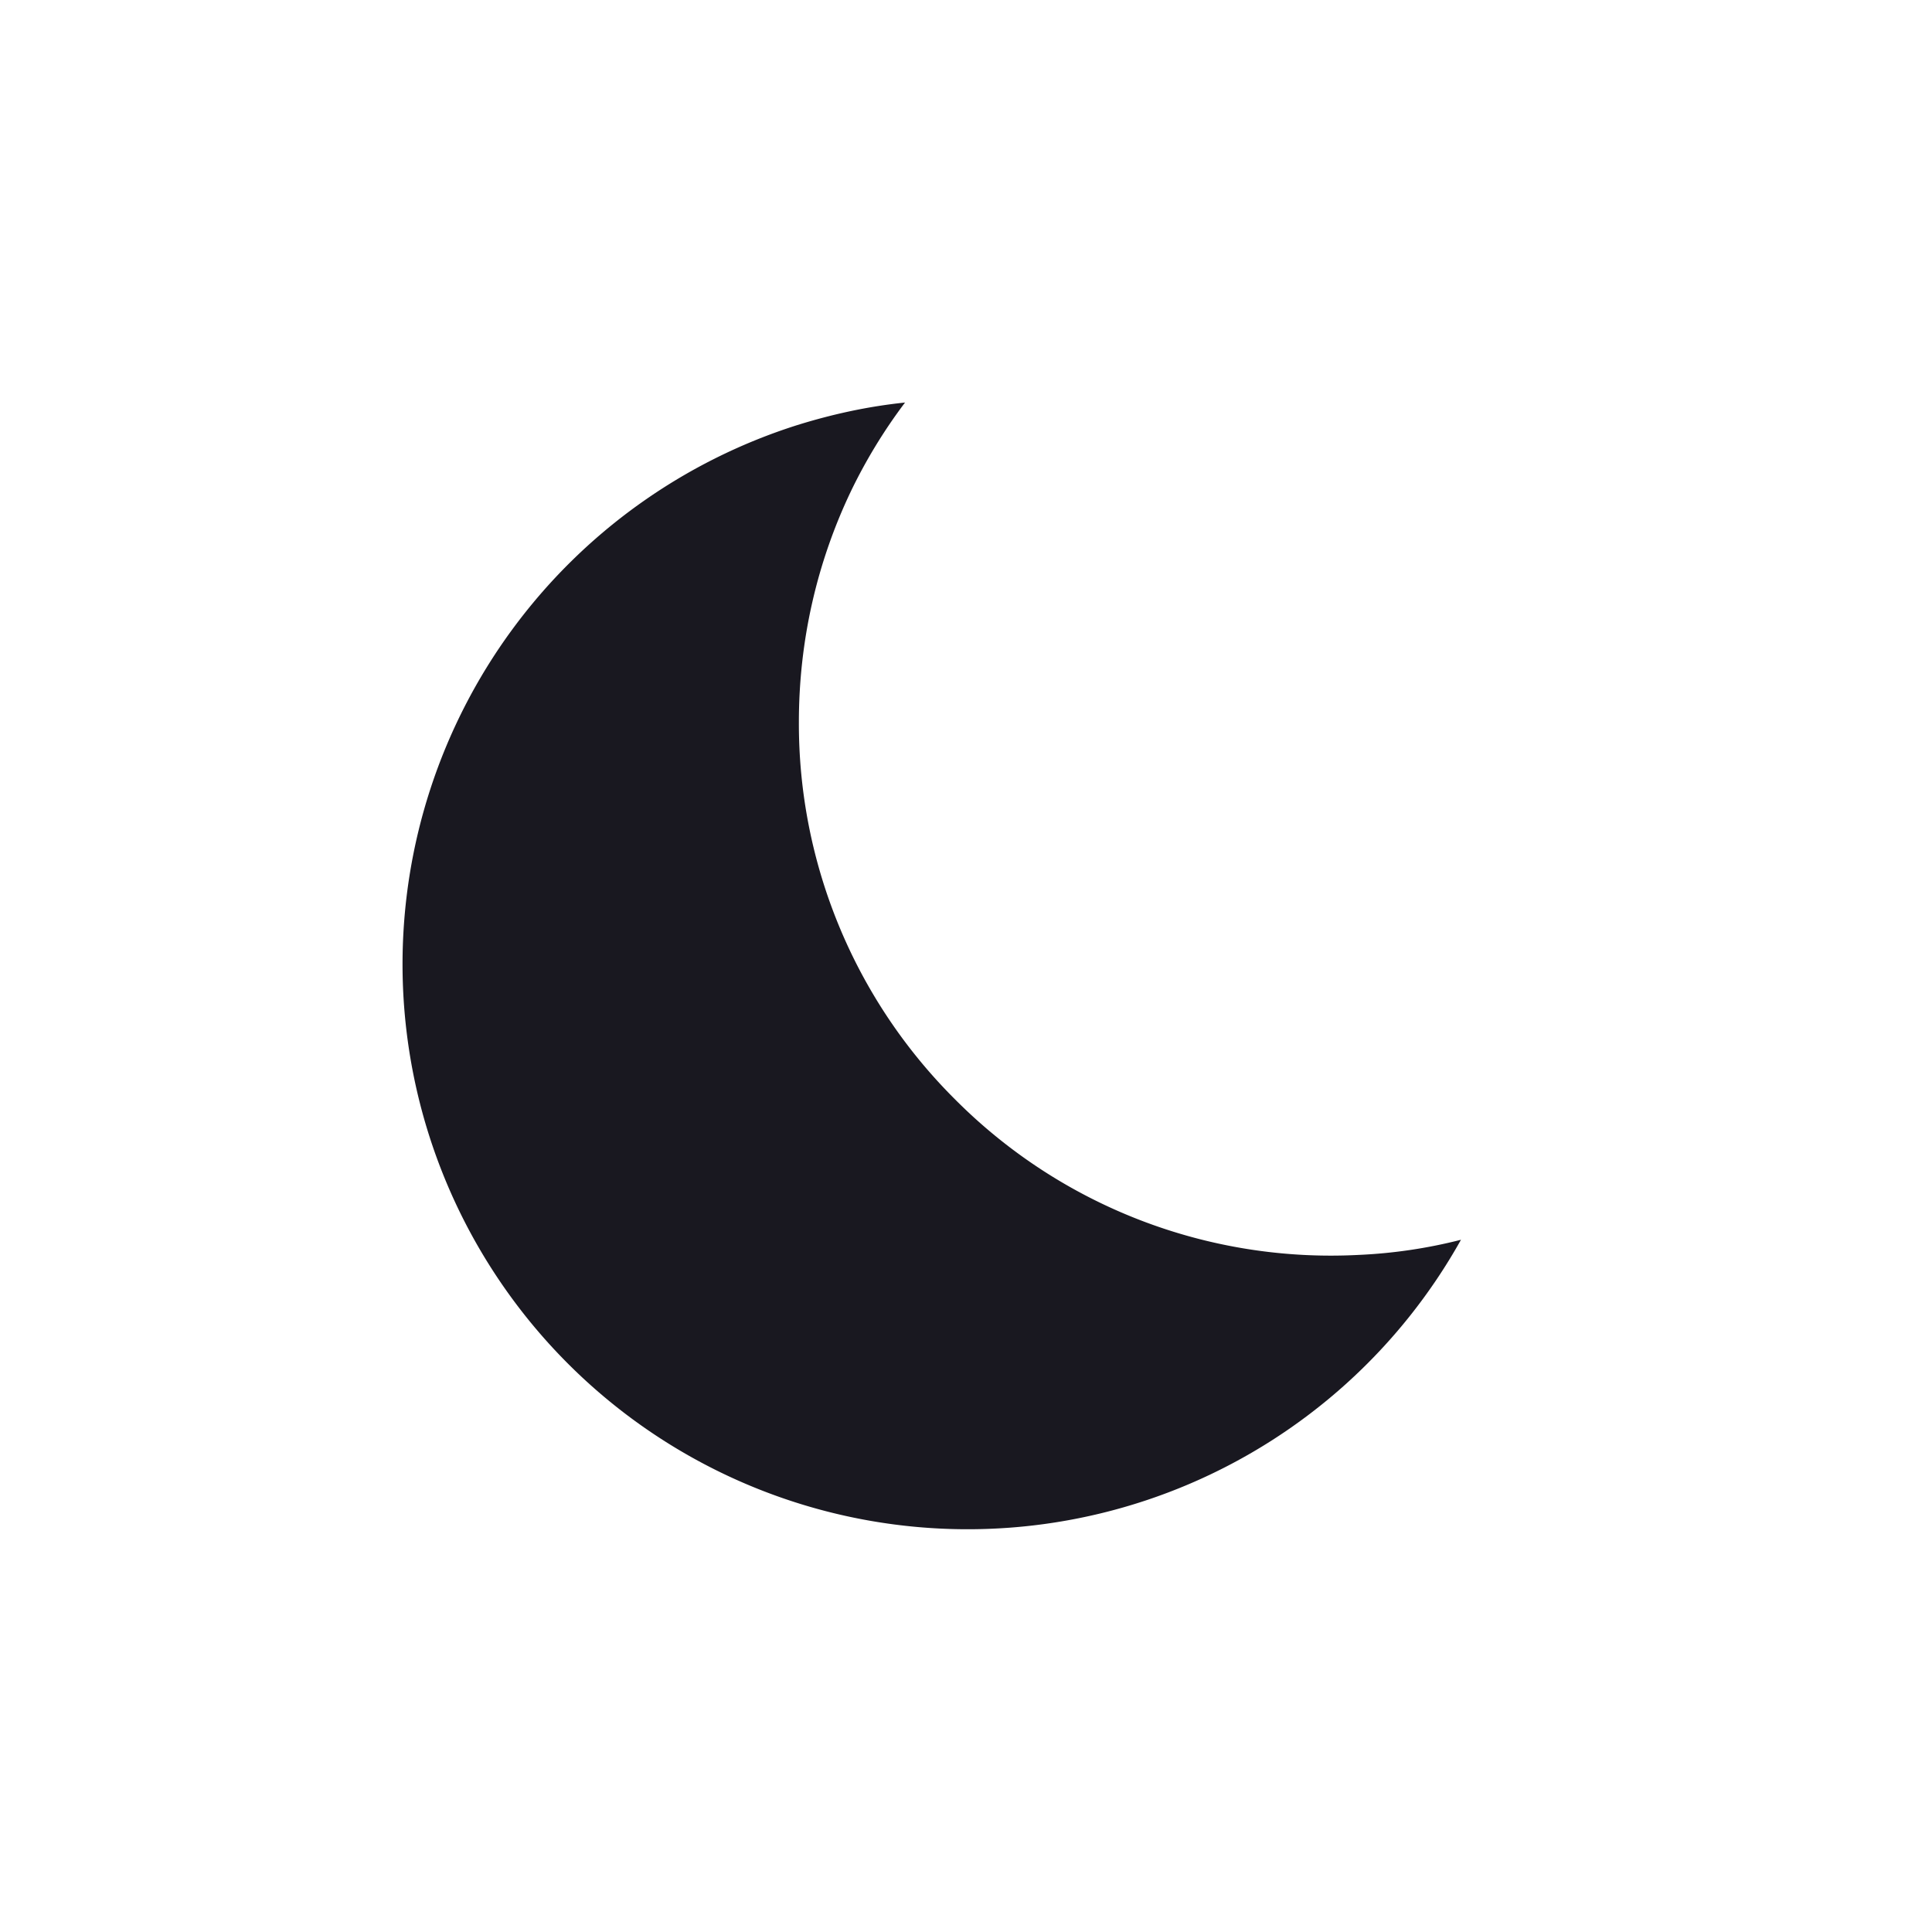 <svg width="20" height="20" fill="none" xmlns="http://www.w3.org/2000/svg"><path d="M14.06 12.991a5.487 5.487 0 0 1-4.174-1.611A5.487 5.487 0 0 1 8.27 7.475c0-.841.187-1.652.537-2.386a5.46 5.46 0 0 1 .562-.922c-.385.04-.754.121-1.114.233a5.855 5.855 0 0 0-4.088 5.582 5.85 5.85 0 0 0 10.957 2.852 5.204 5.204 0 0 1-1.064.157Z" fill="#191820"/></svg>